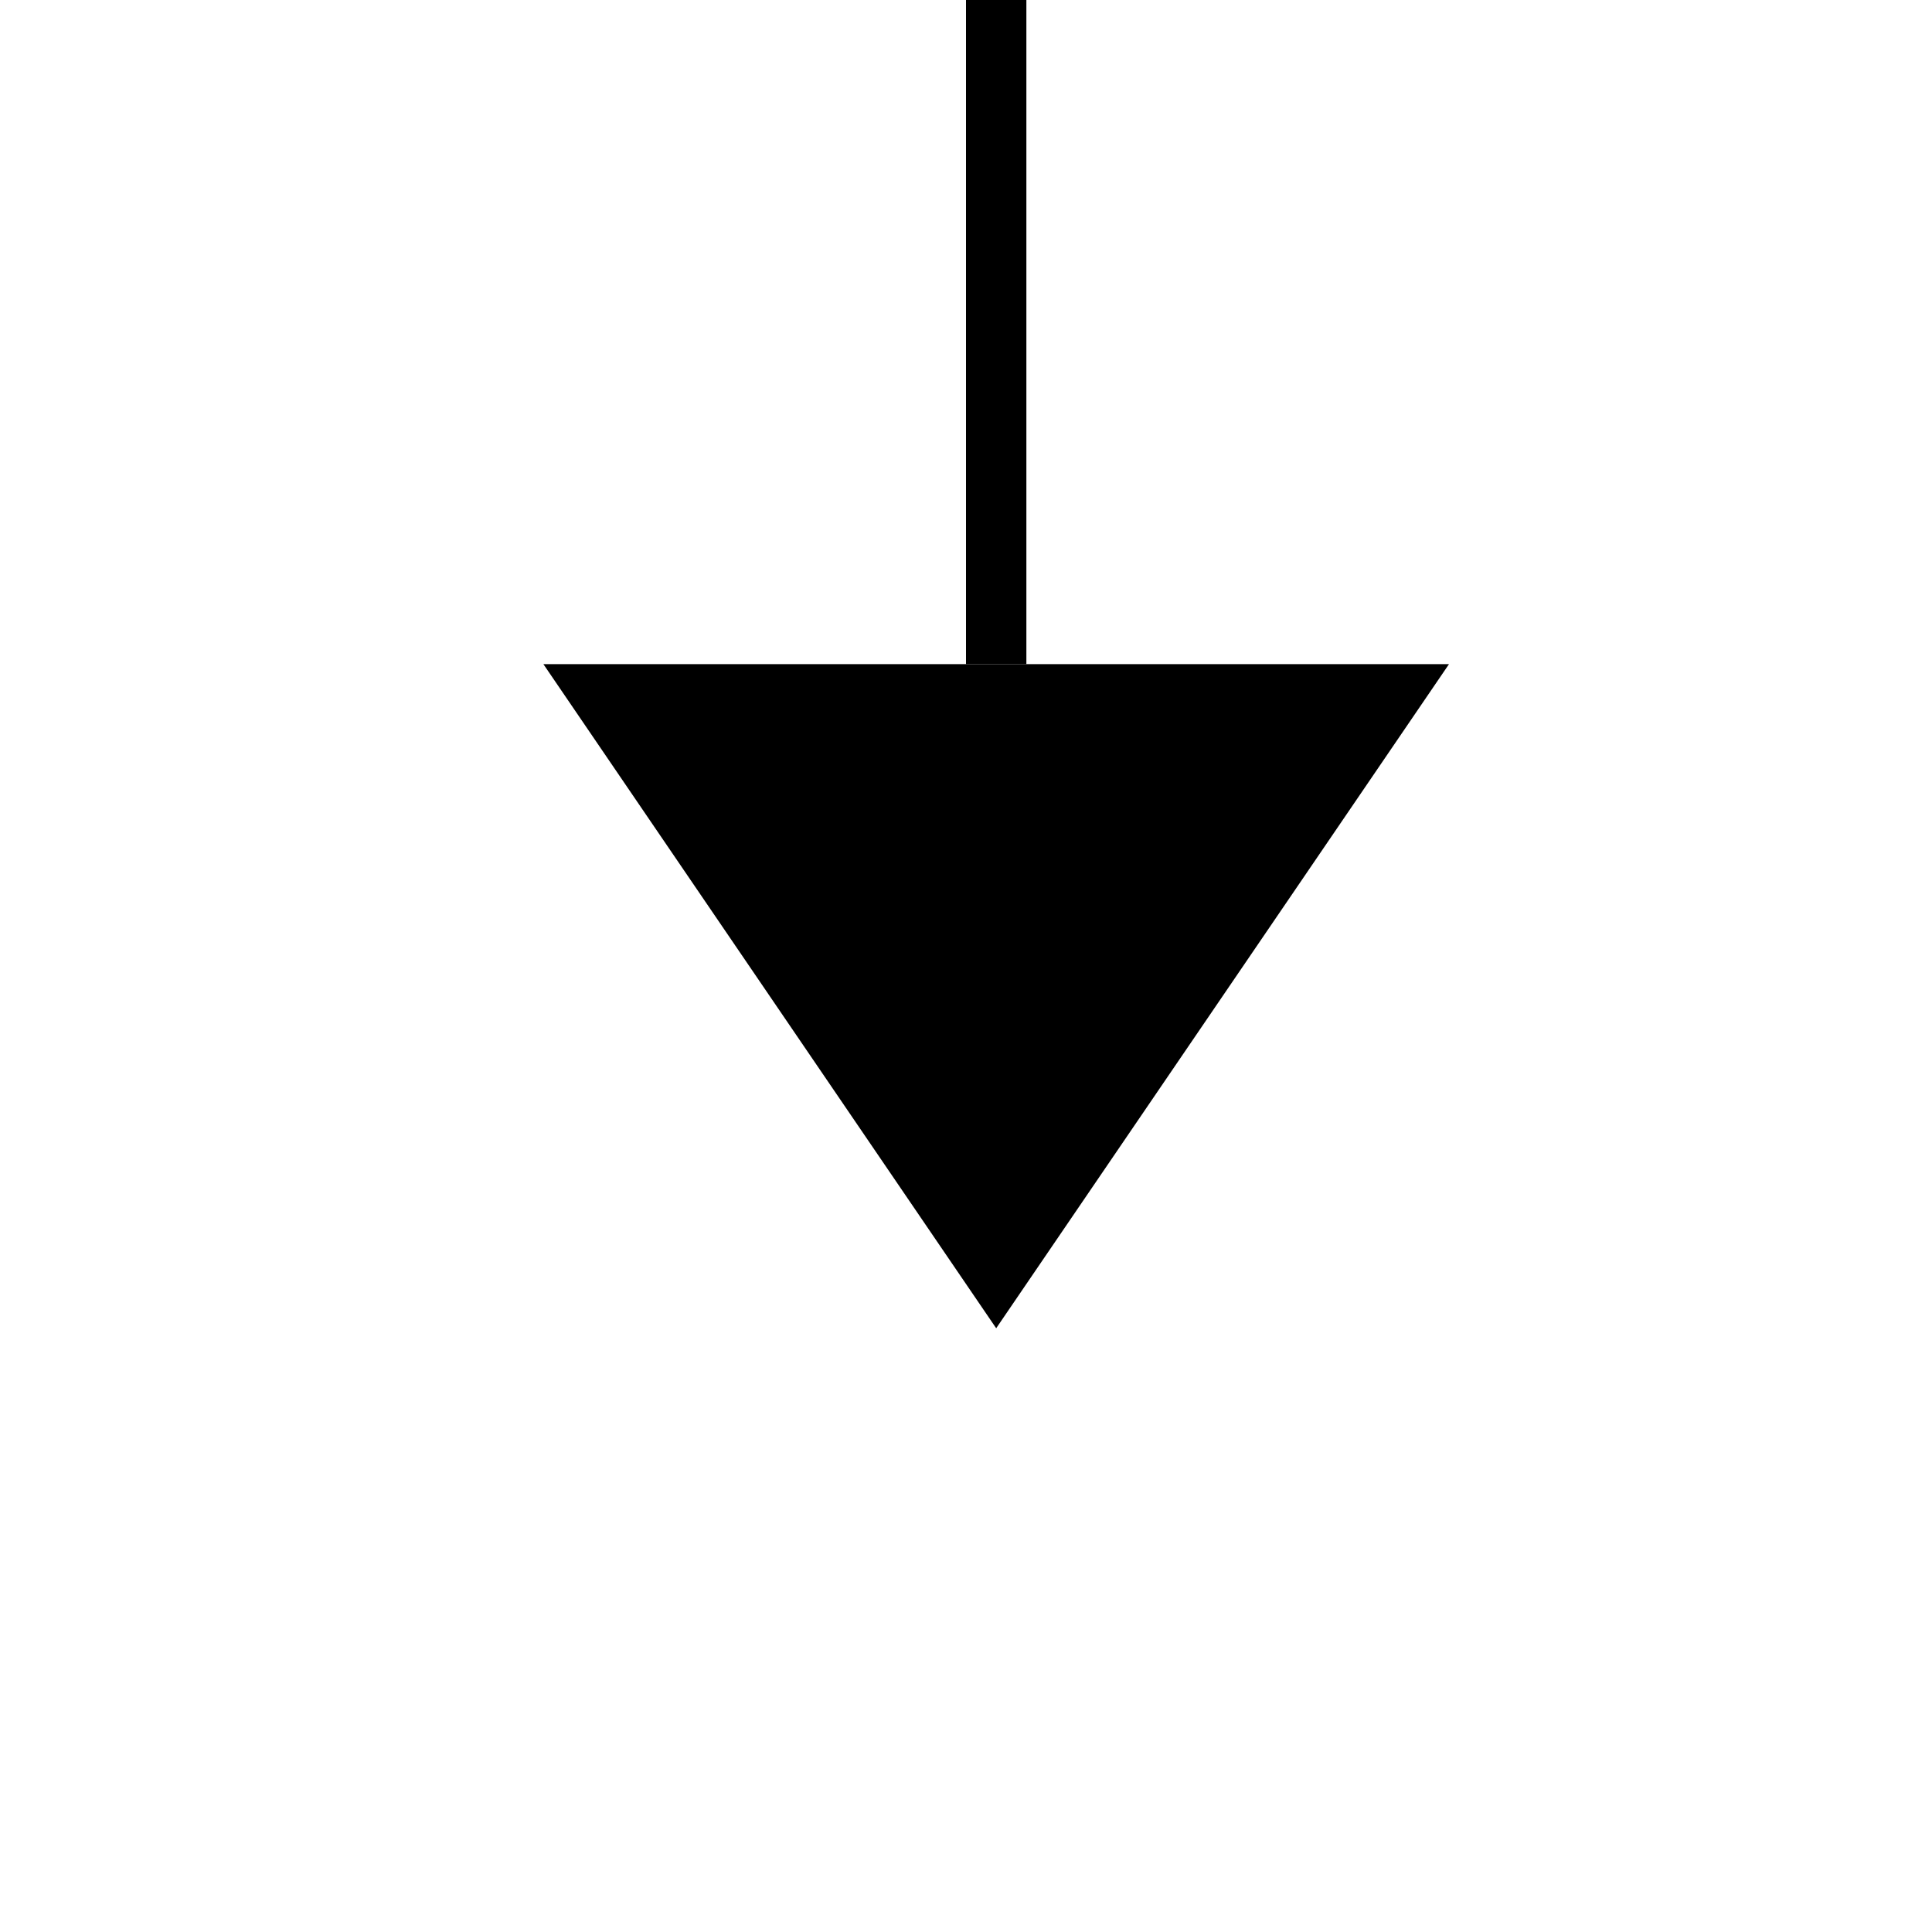 ﻿<?xml version="1.0" encoding="utf-8"?>
<svg version="1.1" xmlns:xlink="http://www.w3.org/1999/xlink" width="32px" height="32px" preserveAspectRatio="xMinYMid meet" viewBox="563 811  32 30" xmlns="http://www.w3.org/2000/svg">
  <path d="M 677 779.5  L 584 779.5  A 5 5 0 0 0 579.5 784.5 L 579.5 821  " stroke-width="1" stroke="#000000" fill="none" />
  <path d="M 572 821  L 579.5 832  L 587 821  L 572 821  Z " fill-rule="nonzero" fill="#000000" stroke="none" />
</svg>